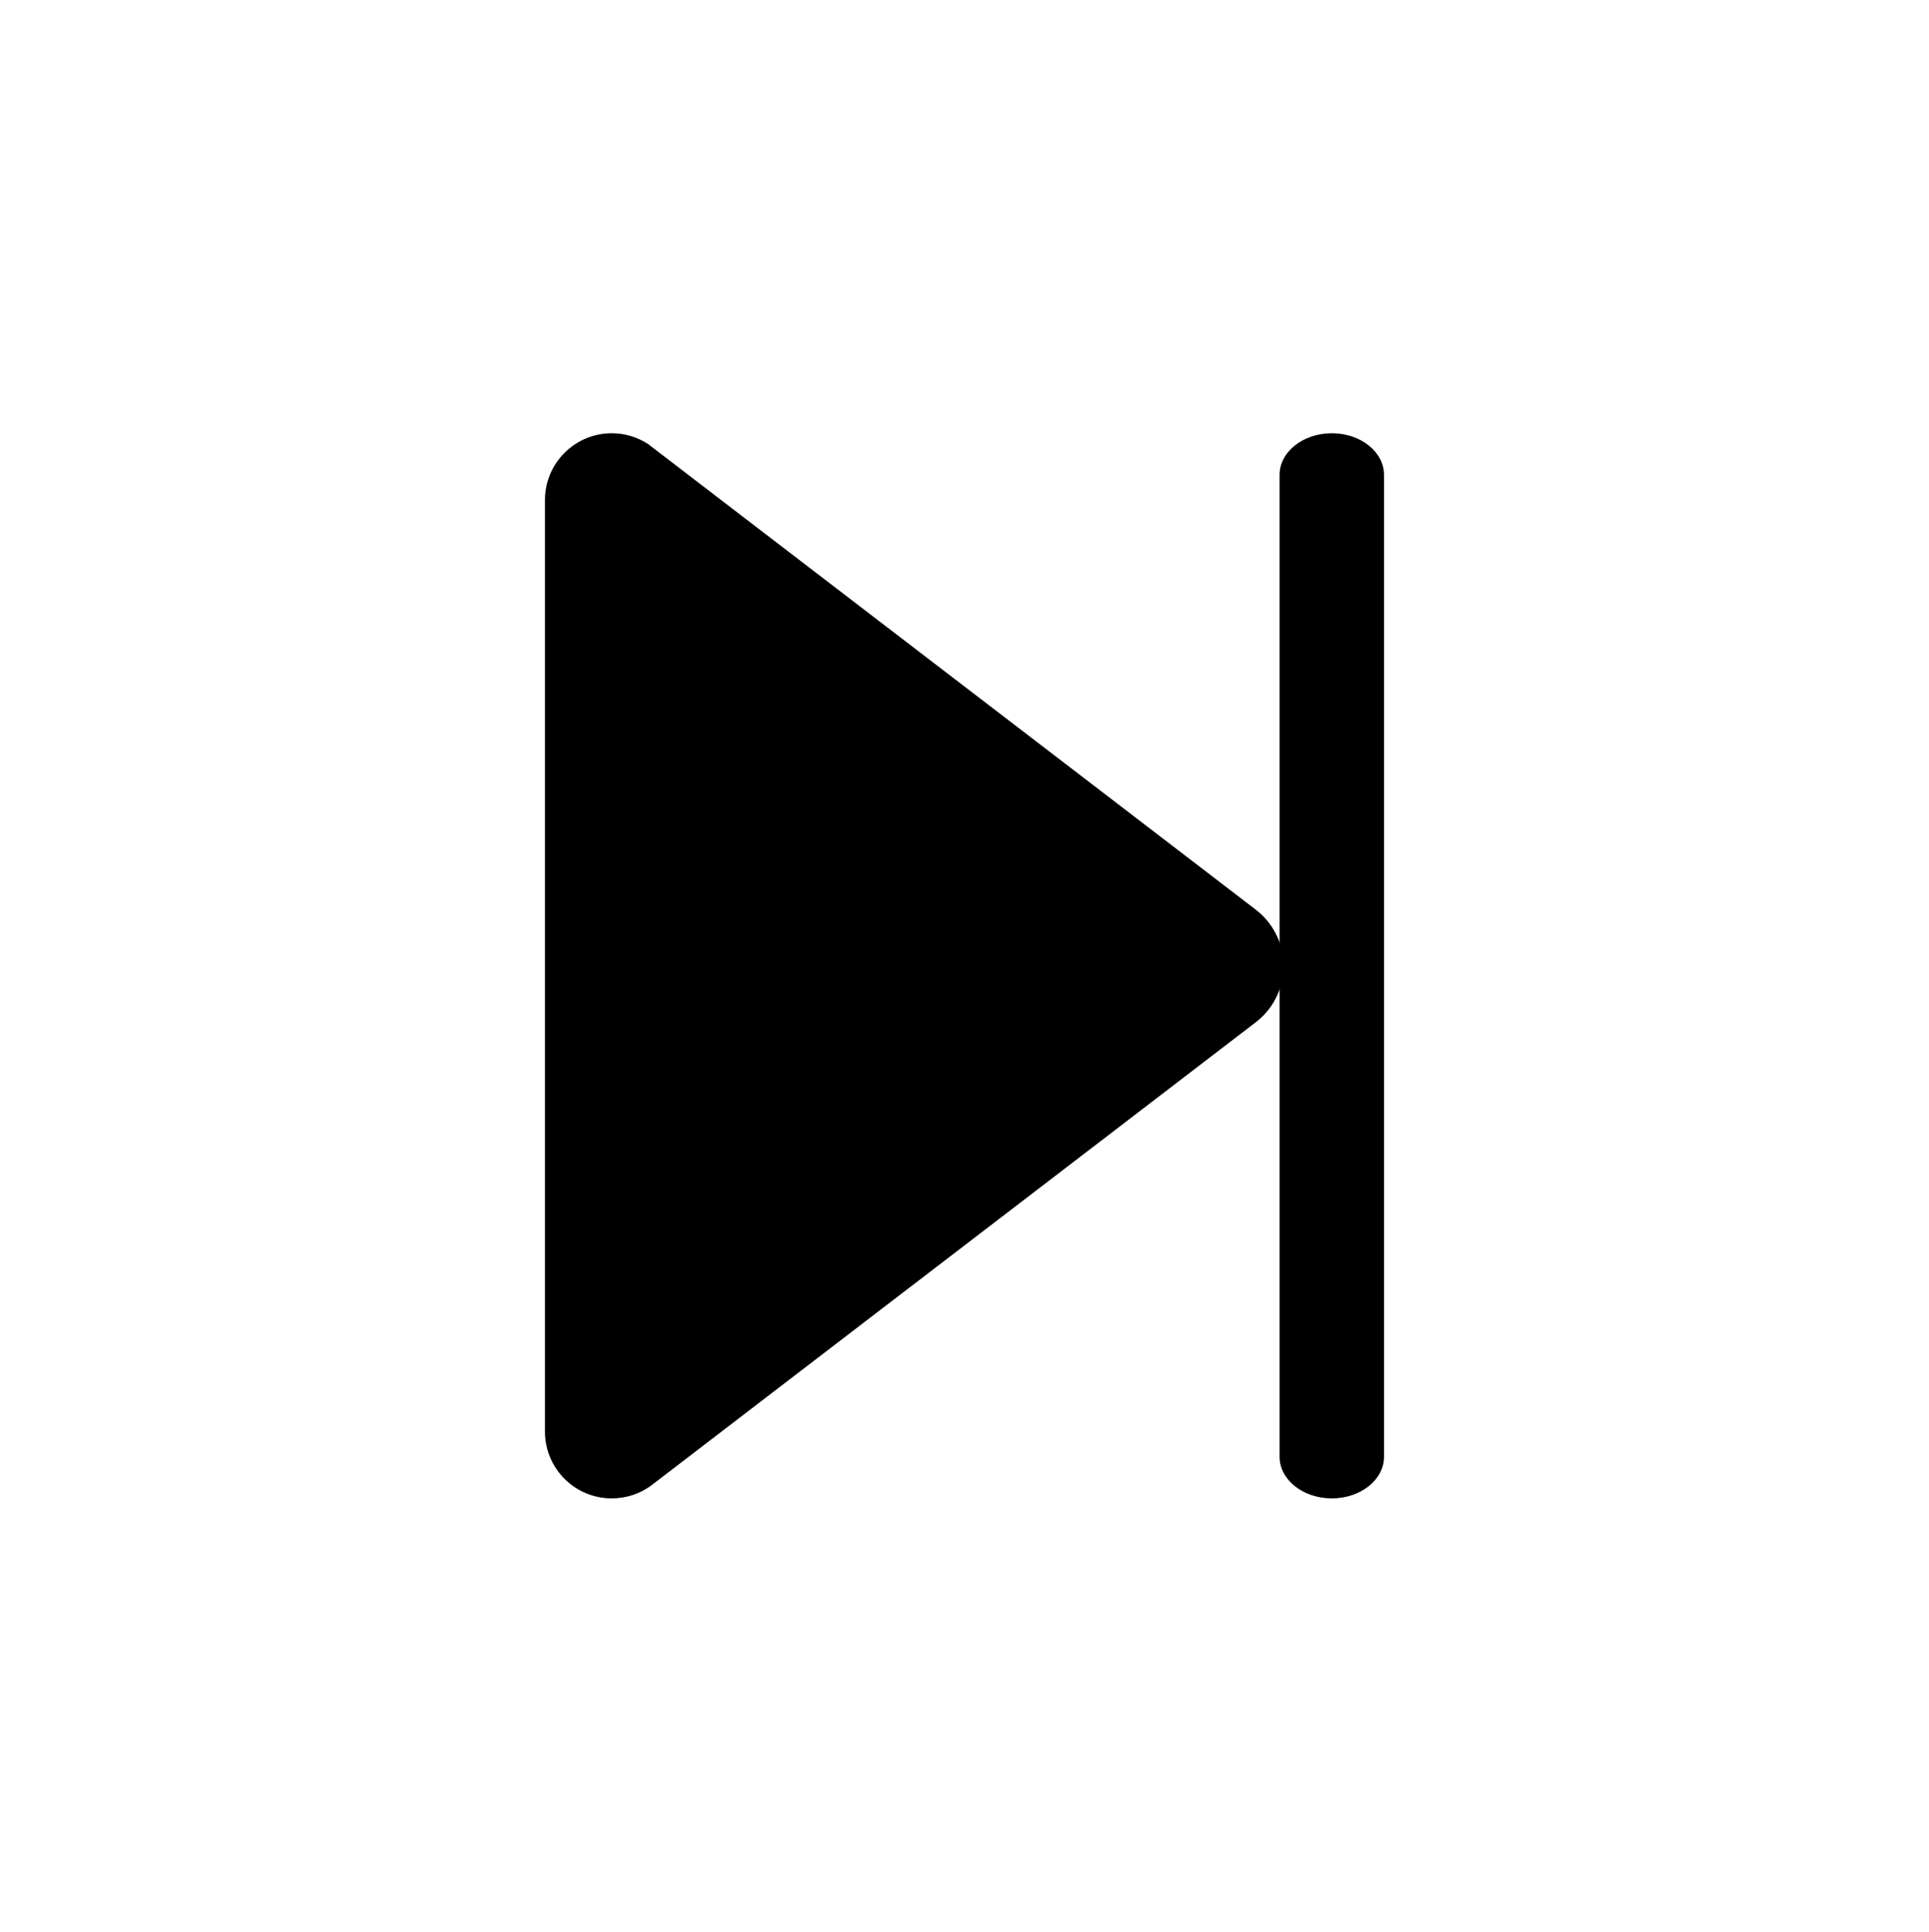 <?xml version="1.0" encoding="utf-8"?>
<!-- Generator: Adobe Illustrator 16.0.0, SVG Export Plug-In . SVG Version: 6.00 Build 0)  -->
<!DOCTYPE svg PUBLIC "-//W3C//DTD SVG 1.1//EN" "http://www.w3.org/Graphics/SVG/1.1/DTD/svg11.dtd">
<svg version="1.1" id="Calque_1" xmlns="http://www.w3.org/2000/svg" xmlns:xlink="http://www.w3.org/1999/xlink" x="0px" y="0px"
	 width="841.889px" height="843.084px" viewBox="0 0 841.889 843.084" enable-background="new 0 0 841.889 843.084"
	 xml:space="preserve">
<g>
	<path d="M560.202,421.601c0,10.136-4.873,19.133-12.375,24.753l-262.187,200.9c-0.569,0.447-1.168,0.896-1.764,1.346
		c-4.755,3.378-10.583,5.381-16.892,5.381c-16.083,0-29.148-13.034-29.148-29.147V218.251c0-16.083,13.065-29.148,29.148-29.148
		c5.83,0,11.301,1.734,15.844,4.693c0.029,0,0.029,0,0.029,0.03l3.439,2.631l261.53,200.392
		C555.329,402.469,560.202,411.467,560.202,421.601z"/>
	<path d="M604.052,635.806c0,10.038-10.205,18.175-22.793,18.175l0,0c-12.588,0-22.795-8.137-22.795-18.175V207.278
		c0-10.038,10.207-18.175,22.795-18.175l0,0c12.588,0,22.793,8.137,22.793,18.175V635.806z"/>
</g>
</svg>
